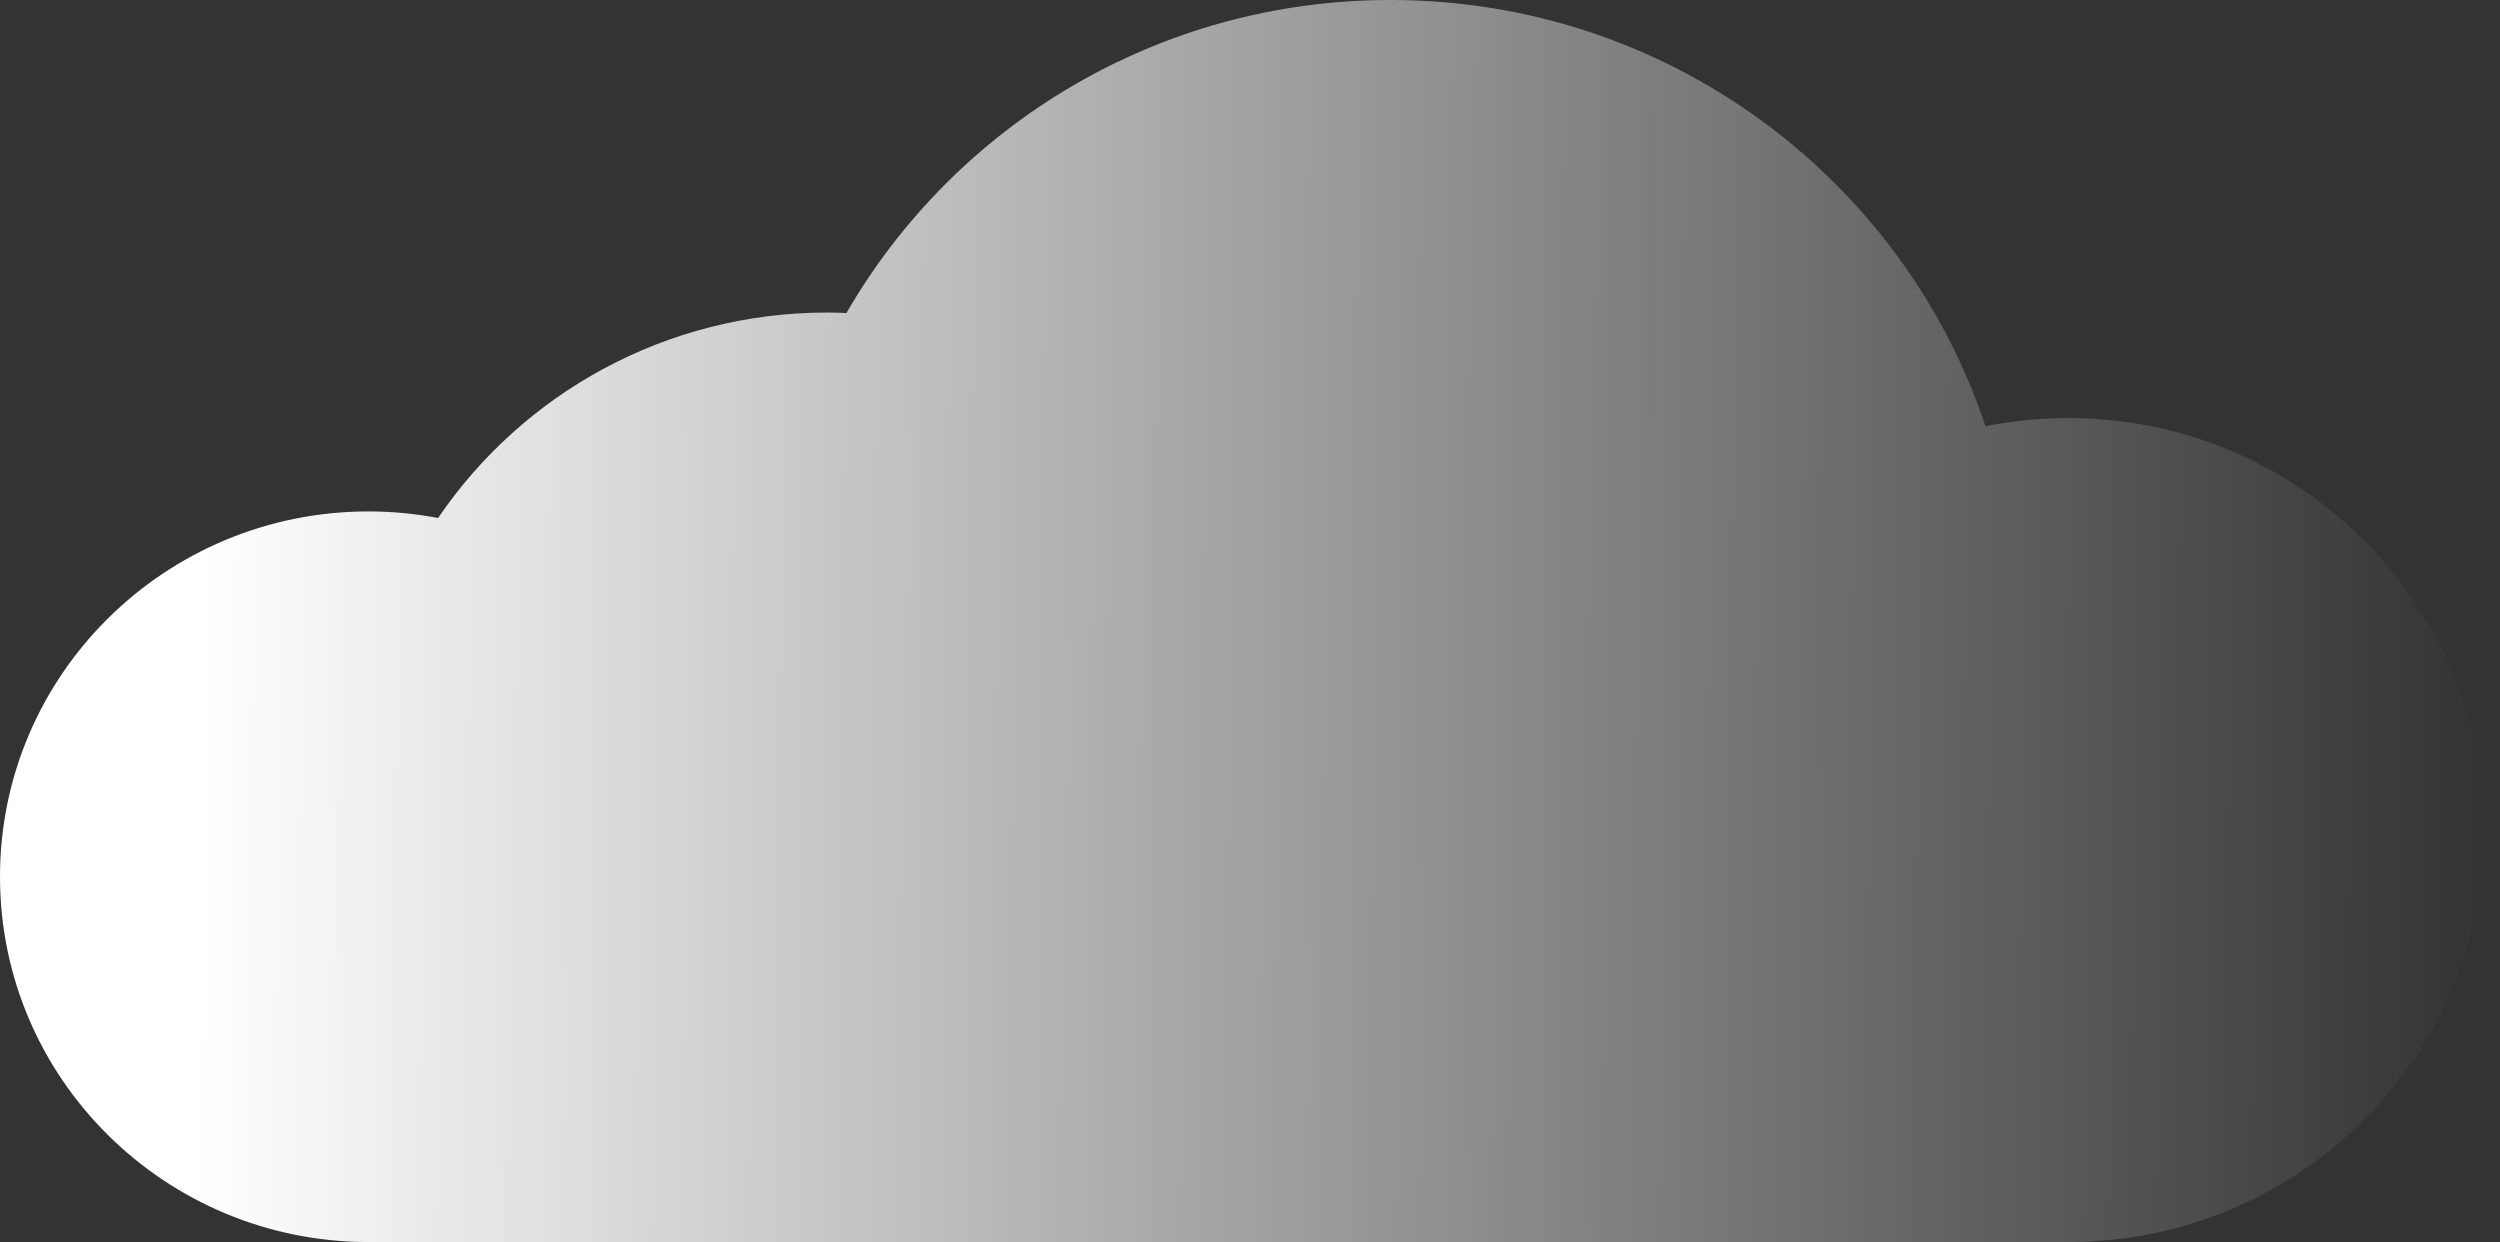 <svg width="157" height="78" fill="none" xmlns="http://www.w3.org/2000/svg">
<rect width="100%" height="100%" fill="#333333" stroke="none"/>
<path d="M129.89 26.254C128.11 26.254 126.37 26.433 124.69 26.769C119.512 11.223 104.744 0 87.324 0C72.694 0 59.939 7.917 53.157 19.657C52.758 19.642 52.359 19.627 51.957 19.627C41.776 19.627 32.803 24.747 27.513 32.53C26.099 32.263 24.641 32.117 23.149 32.117C10.364 32.117 0 42.388 0 55.059C0 67.73 10.364 78 23.149 78H51.938H51.957H51.977H87.304H87.324H87.344H129.873H129.893C144.315 78 156.002 66.417 156.002 52.126C156.002 37.838 144.315 26.254 129.893 26.254H129.89Z" fill="url(#paint0_linear_107_142)"/>
<defs>
<linearGradient id="paint0_linear_107_142" x1="1" y1="59" x2="156" y2="60" gradientUnits="userSpaceOnUse">
<stop offset="0.074" stop-color="white"/>
<stop offset="1" stop-color="white" stop-opacity="0"/>
</linearGradient>
</defs>
</svg>

